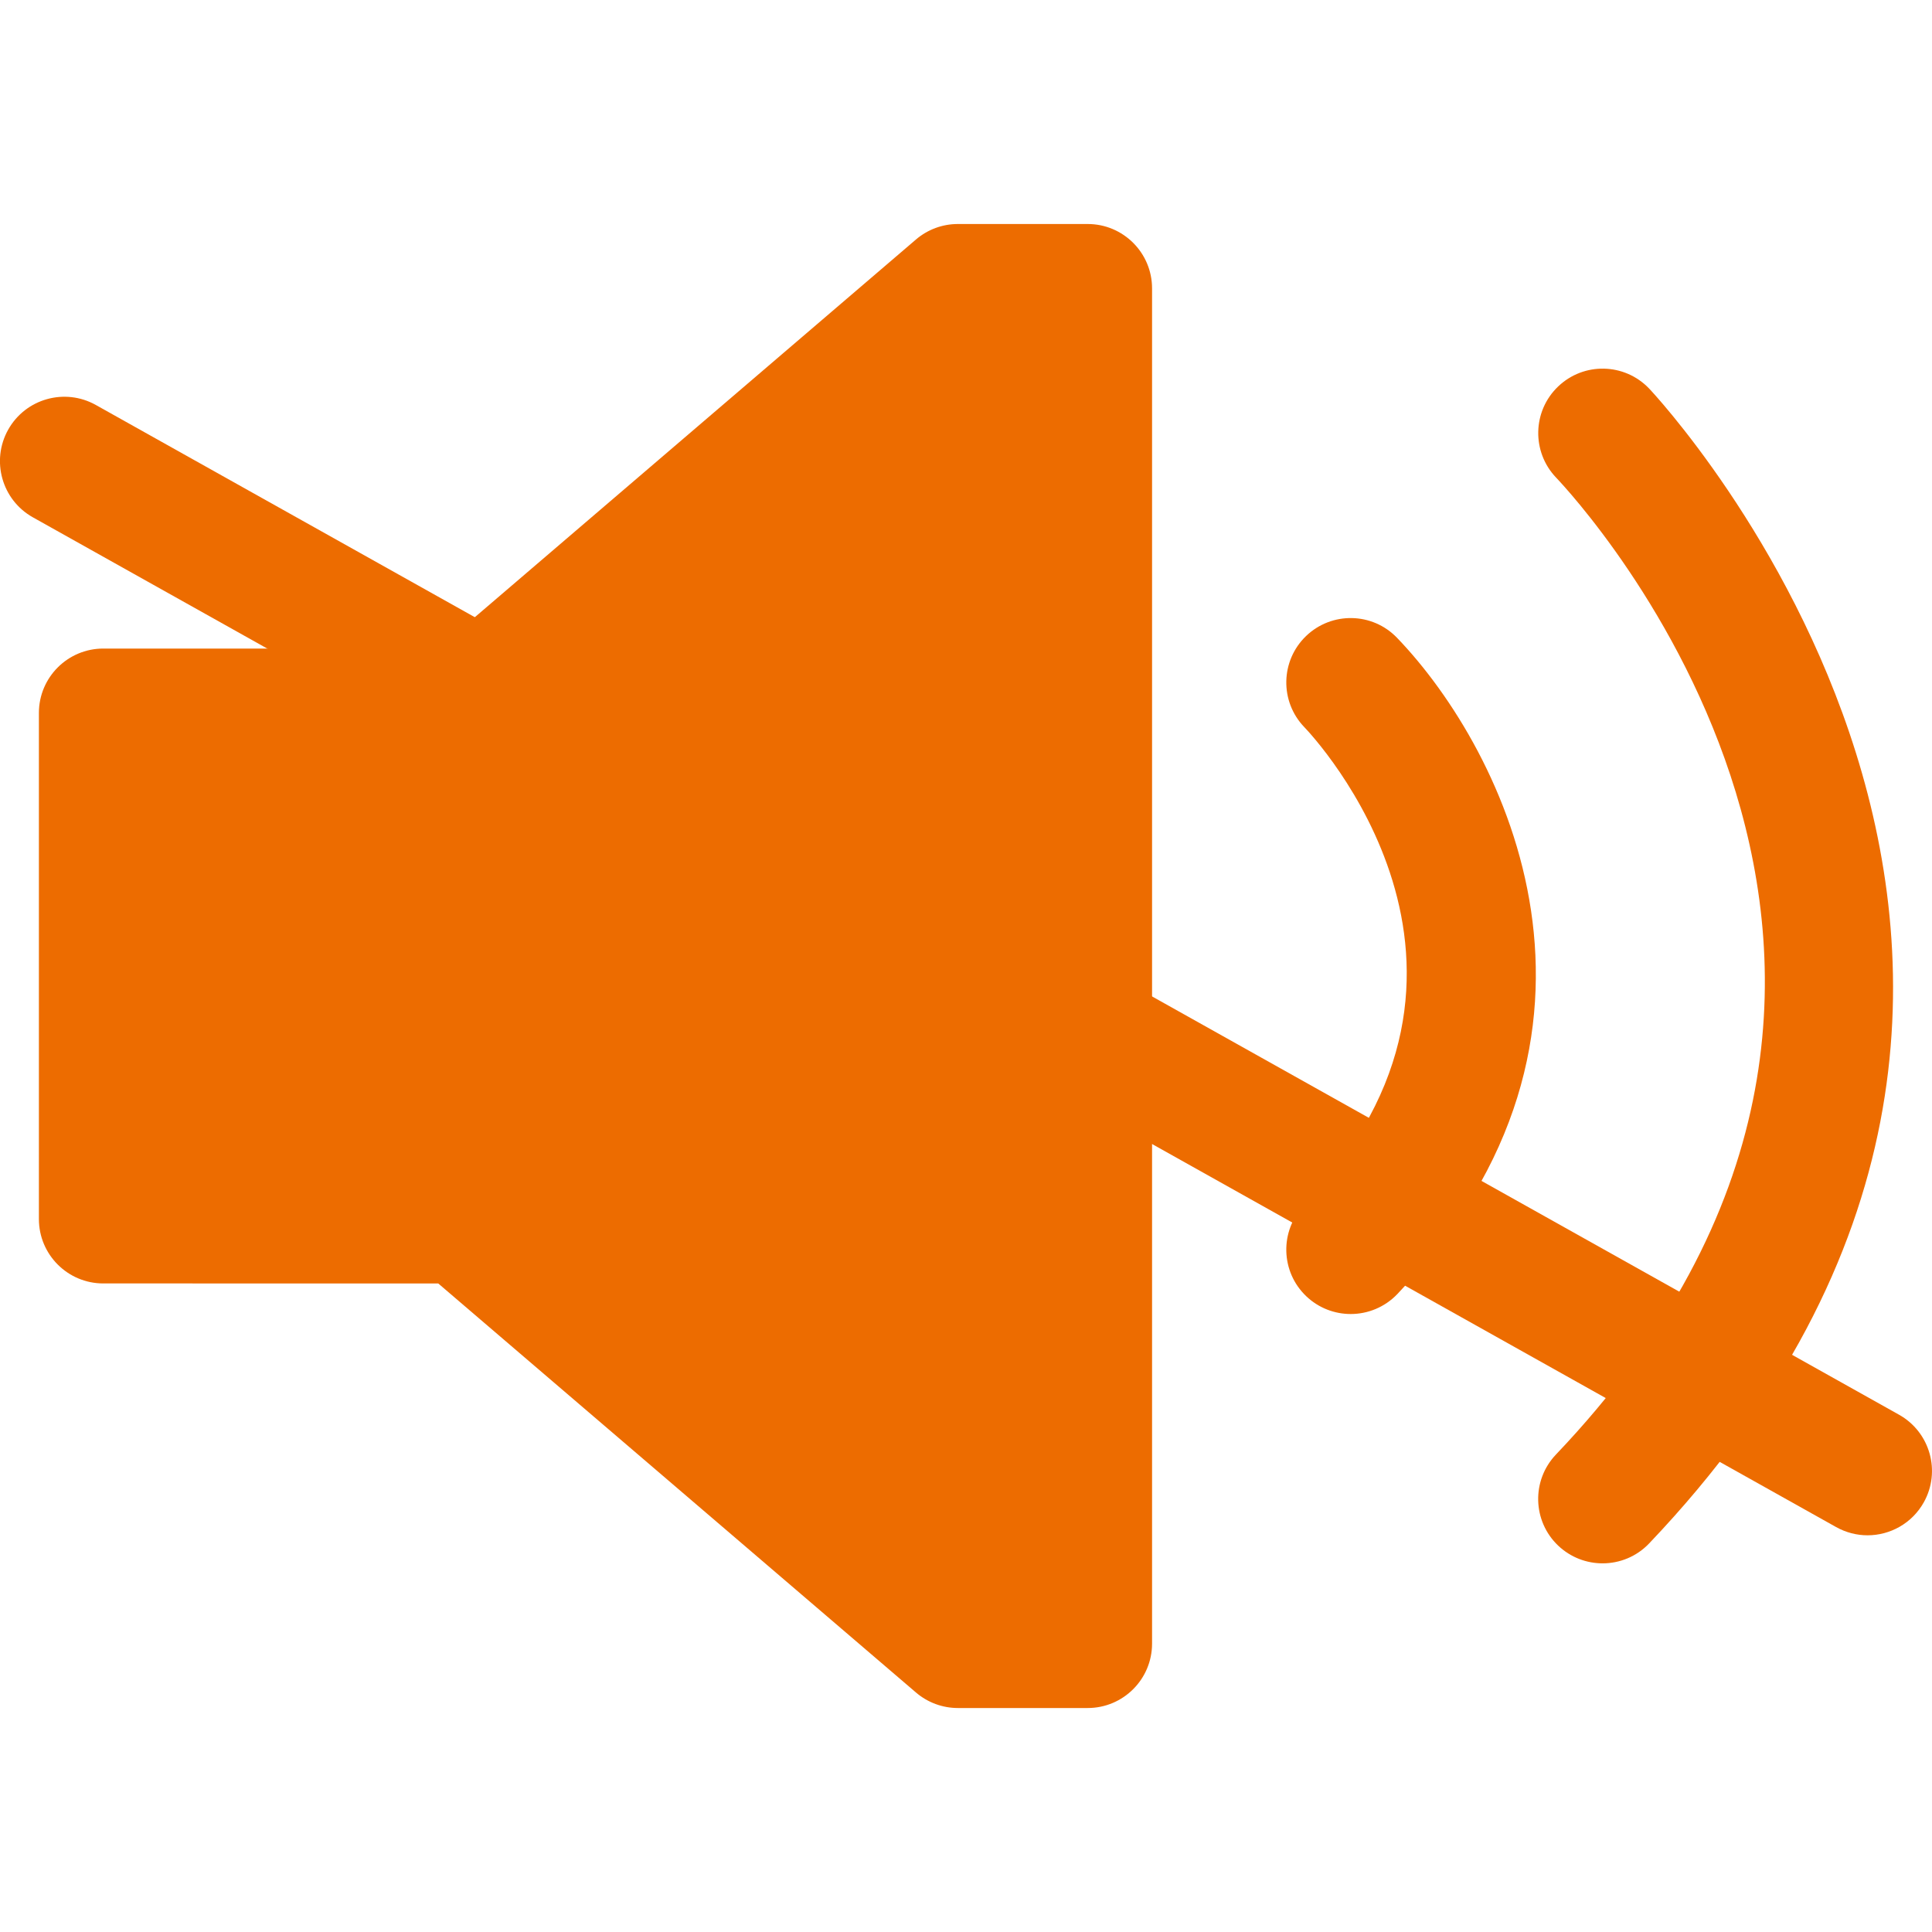 <?xml version="1.0" encoding="utf-8"?>
<!-- Generator: Adobe Illustrator 16.0.0, SVG Export Plug-In . SVG Version: 6.00 Build 0)  -->
<!DOCTYPE svg PUBLIC "-//W3C//DTD SVG 1.1//EN" "http://www.w3.org/Graphics/SVG/1.1/DTD/svg11.dtd">
<svg version="1.1" id="圖層_1" xmlns="http://www.w3.org/2000/svg" xmlns:xlink="http://www.w3.org/1999/xlink" x="0px" y="0px"
	 width="75px" height="75px" viewBox="0 0 75 75" enable-background="new 0 0 75 75" xml:space="preserve">
<g>
	<g>
		<polygon fill="#ED6C00" points="37.184,11.195 17.848,27.751 17.848,27.676 4.01,27.676 4.01,33.776 4.01,41.223 4.01,47.323 
			17.848,47.323 17.848,47.248 37.184,63.805 42.223,63.805 42.223,41.223 42.223,33.776 42.223,11.195 		"/>
		<path fill="#ED6C00" d="M42.223,66.305h-5.039c-0.597,0-1.173-0.214-1.626-0.602l-18.546-15.88H4.01c-1.381,0-2.5-1.119-2.5-2.5
			V27.677c0-1.381,1.119-2.5,2.5-2.5h13.001l18.547-15.88c0.453-0.388,1.029-0.601,1.626-0.601h5.039c1.381,0,2.5,1.119,2.5,2.5
			v52.609C44.723,65.186,43.604,66.305,42.223,66.305z M38.107,61.305h1.615V13.696h-1.615L19.474,29.65
			c-0.622,0.533-1.46,0.72-2.232,0.526H6.51v14.647h10.881c0.73-0.144,1.5,0.026,2.083,0.526L38.107,61.305z"/>
	</g>
	<path fill="#ED6C00" d="M52.434,51.01c-0.619,0-1.24-0.229-1.724-0.689c-1-0.951-1.039-2.533-0.087-3.533
		c8.781-9.225,0.371-18.185,0.009-18.562c-0.957-0.995-0.926-2.578,0.069-3.535c0.994-0.956,2.576-0.927,3.533,0.07
		c4.218,4.385,9.646,15.354,0.01,25.475C53.753,50.749,53.094,51.01,52.434,51.01z"/>
	<path fill="#ED6C00" d="M62.212,60.689c-0.62,0-1.239-0.229-1.724-0.688c-1-0.952-1.039-2.534-0.088-3.534
		c17.873-18.773,0.744-37.155,0.006-37.928c-0.951-0.998-0.918-2.58,0.078-3.533c0.994-0.954,2.572-0.923,3.529,0.071
		c0.215,0.223,21.207,22.57,0.008,44.837C63.531,60.43,62.872,60.689,62.212,60.689z"/>
</g>
<path fill="#ED6C00" d="M72.498,59.6c-0.414,0-0.833-0.104-1.221-0.32l-70-39.197c-1.204-0.674-1.634-2.198-0.96-3.403
	c0.676-1.205,2.199-1.633,3.403-0.959l70,39.198c1.204,0.674,1.635,2.198,0.961,3.402C74.223,59.139,73.373,59.6,72.498,59.6z"/>
</svg>
